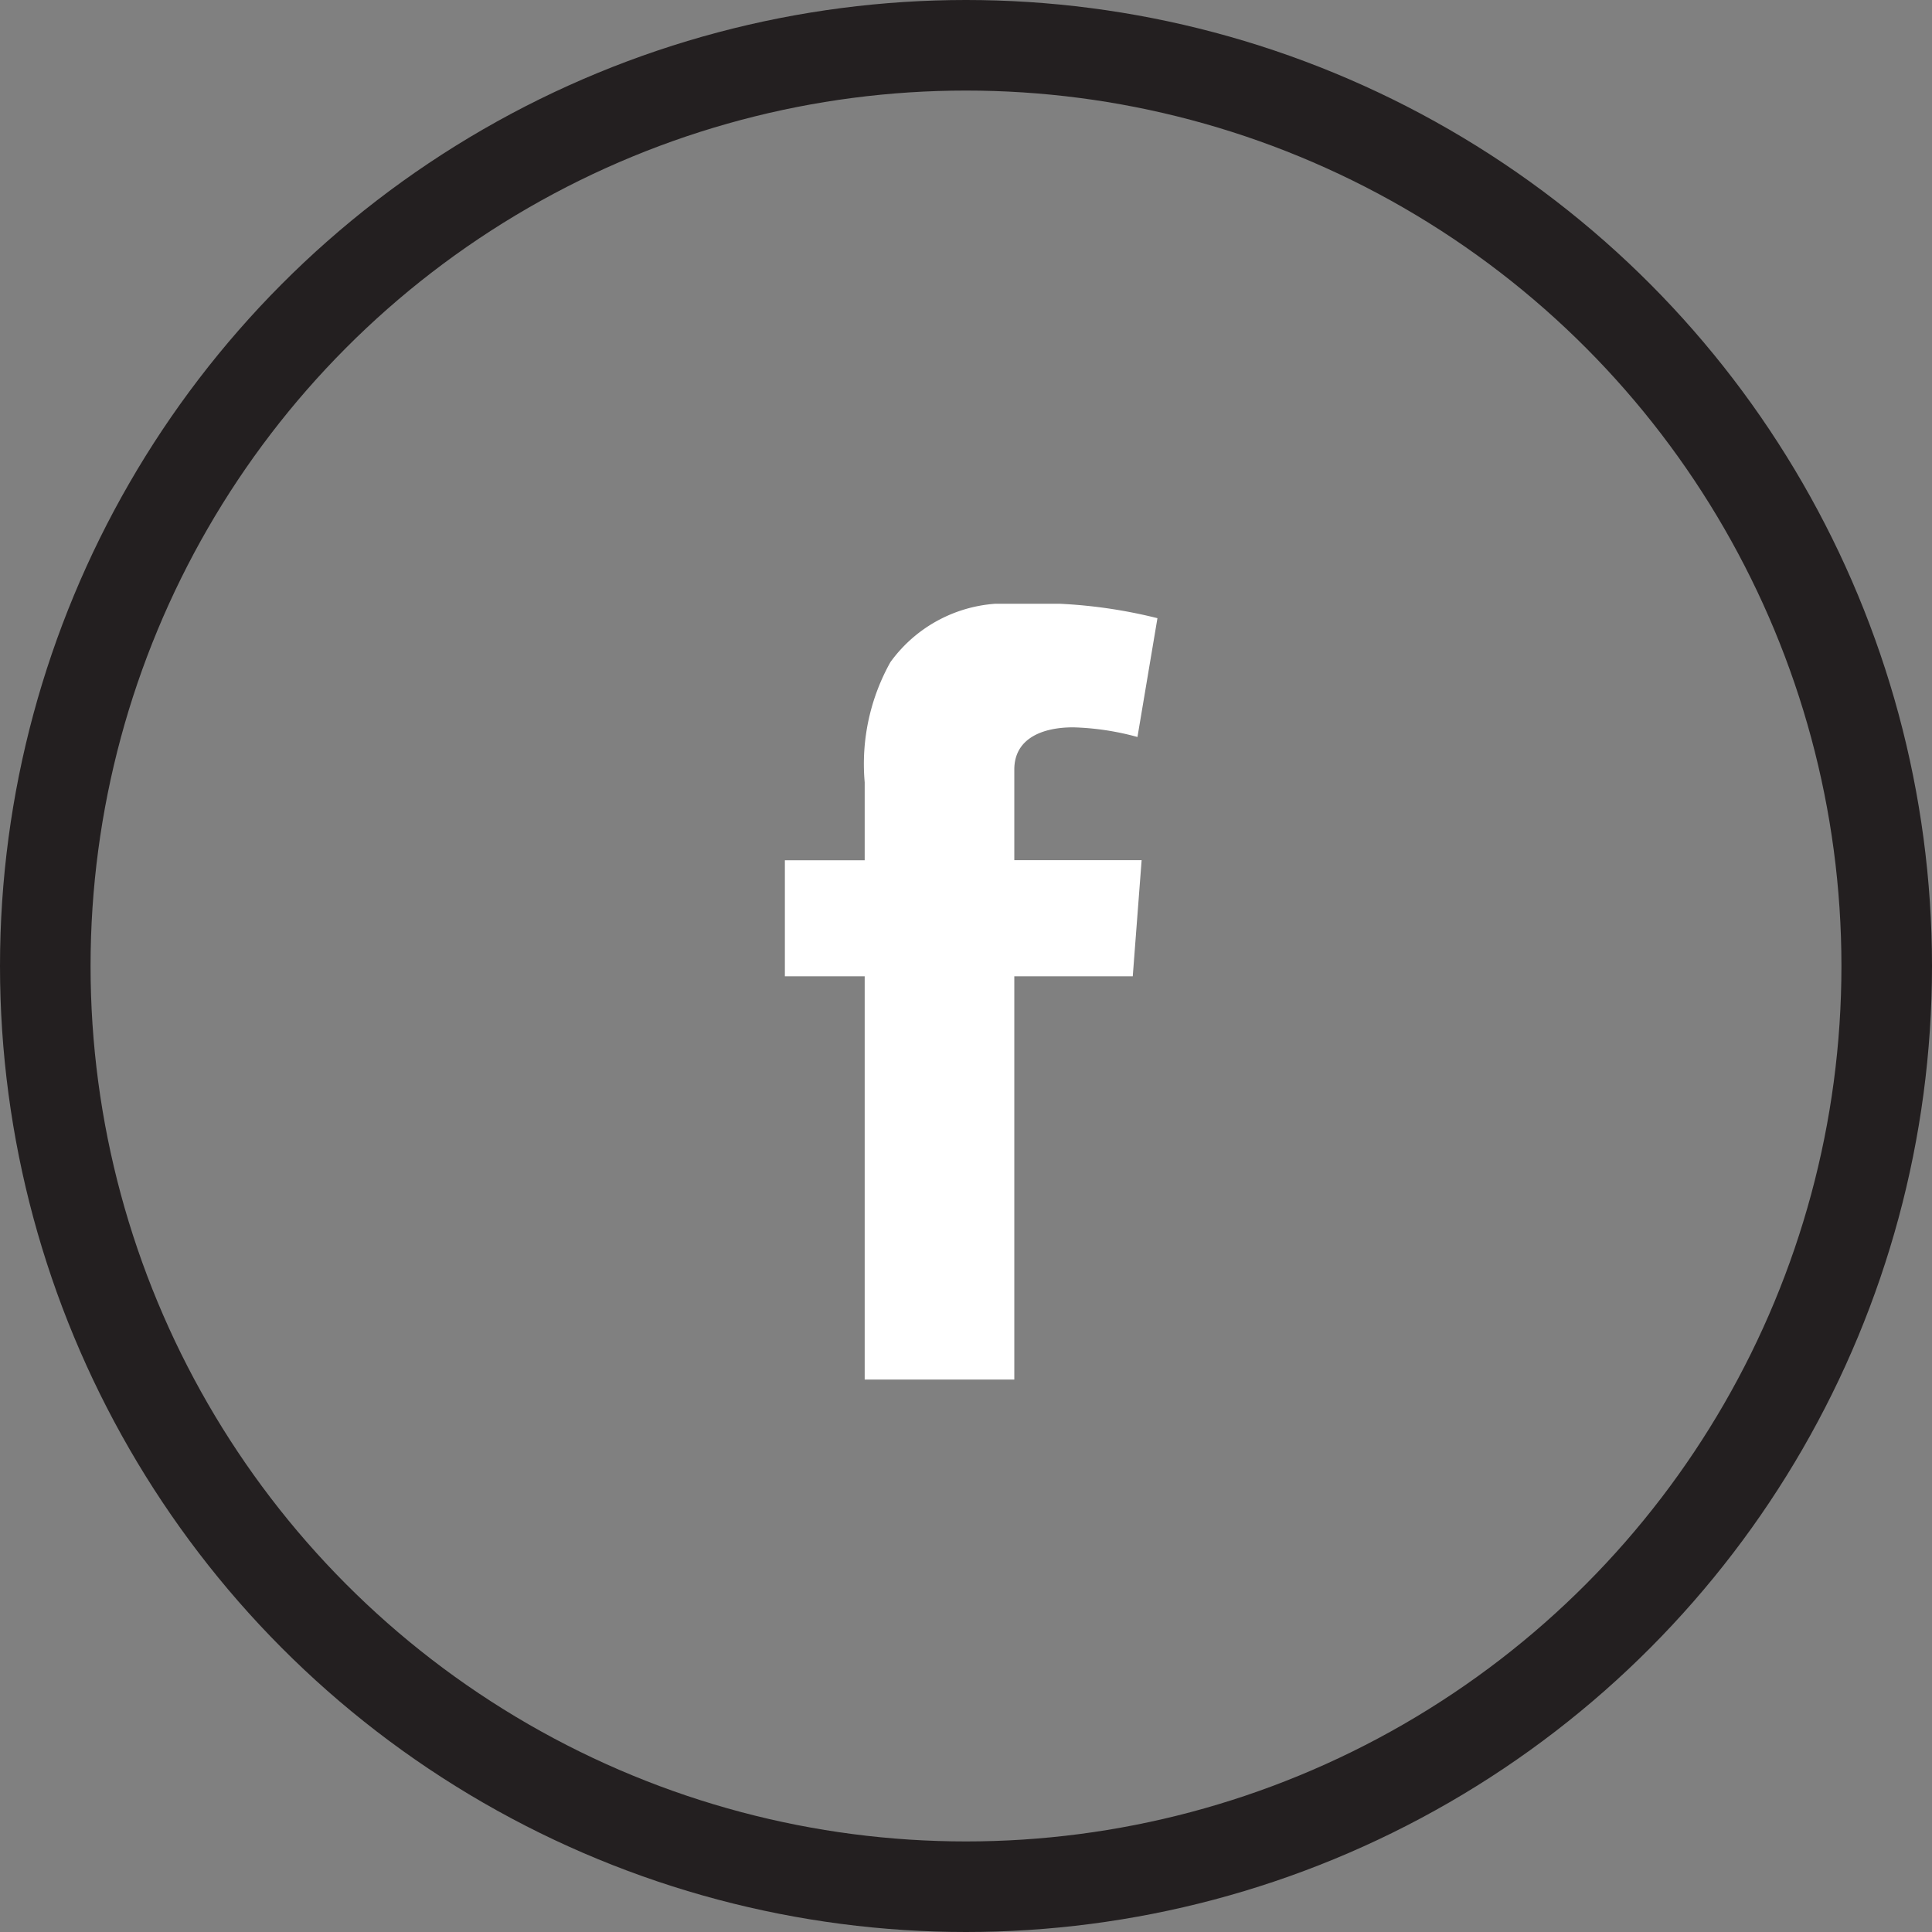 <svg id="Icons_Social_FaceBook_White" data-name="Icons / Social / FaceBook  / White" xmlns="http://www.w3.org/2000/svg" xmlns:xlink="http://www.w3.org/1999/xlink" width="32" height="32" viewBox="0 0 32 32">
  <rect x="0" y="0" width="32" height="32" fill="#808080" stroke="none"/>
  <defs>
    <clipPath id="clip-path">
      <path id="Clip_2" data-name="Clip 2" d="M0,0H6.17V12.85H0Z" fill="none"/>
    </clipPath>
  </defs>
  <g id="Icons_UI_Facebook_Dark_" data-name="Icons / UI / Facebook / Dark  ">
    <g id="Oval" fill="none" stroke="#231f20" stroke-miterlimit="10" stroke-width="1.5">
      <circle cx="16" cy="16" r="16" stroke="none"/>
      <circle cx="16" cy="16" r="15.25" fill="none"/>
    </g>
    <g id="Group_3" data-name="Group 3" transform="translate(13 10)">
      <path id="Clip_2-2" data-name="Clip 2" d="M0,0H6.17V12.85H0Z" transform="translate(0 0)" fill="none"/>
    </g>
  </g>
  <g id="Group_3-2" data-name="Group 3" transform="translate(13 10)" clip-path="url(#clip-path)">
    <path id="Fill_1" data-name="Fill 1" d="M0,4.25H1.322V2.959A3.459,3.459,0,0,1,1.748.968,2.348,2.348,0,0,1,3.8,0,8.266,8.266,0,0,1,6.171.24L5.84,2.208a4.444,4.444,0,0,0-1.065-.16c-.514,0-.975.185-.975.7v1.5H5.909L5.762,6.172H3.8v6.679H1.322V6.172H0Z" transform="translate(0 -0.001)" fill="#fff"/>
  </g>
</svg>
